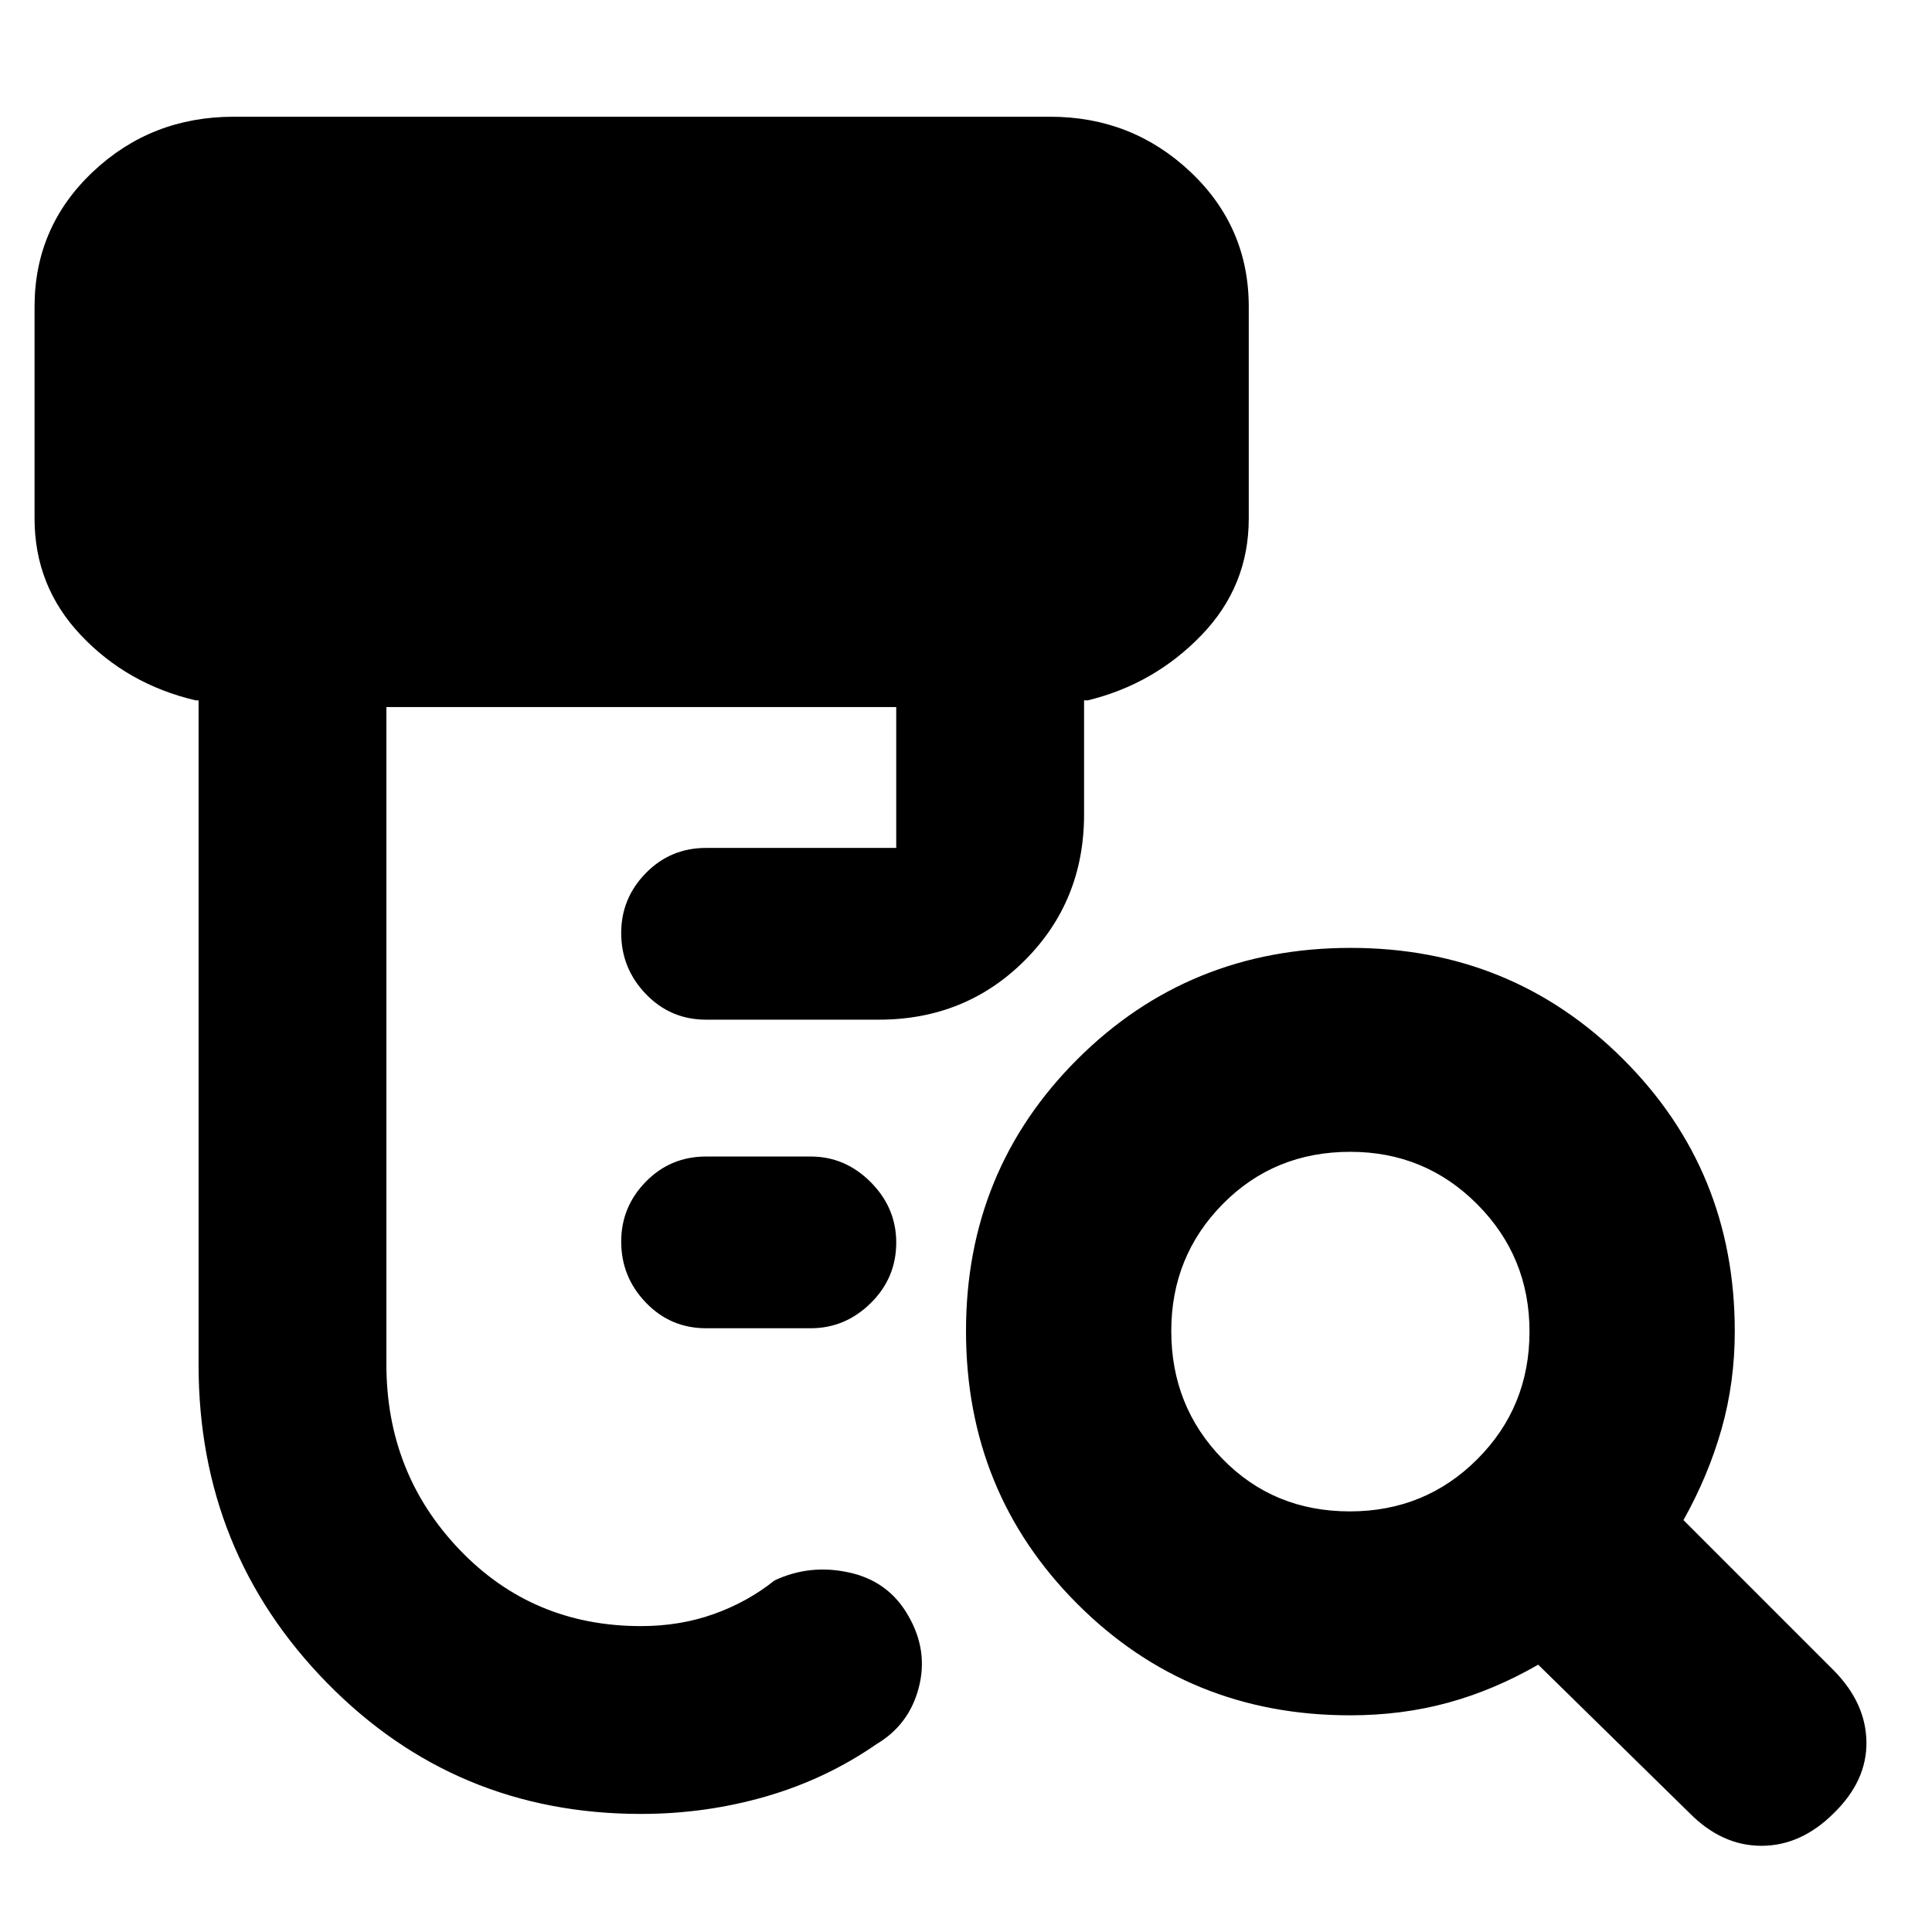 <svg xmlns="http://www.w3.org/2000/svg" height="40" viewBox="0 -960 960 960" width="40"><path d="M350.83-300q-17.66 0-29.91-12.75-12.25-12.74-12.25-30.33 0-17.25 12.25-29.75t29.91-12.5h52q17.15 0 29.83 12.74 12.67 12.75 12.67 30 0 17.59-12.67 30.09-12.68 12.5-29.83 12.5h-52ZM318.5-58.67q-92.22 0-156.03-65.14-63.8-65.14-63.8-158.02V-612h-1.5q-33.94-8-56.97-32.36-23.03-24.37-23.03-57.97v-105.28q0-39.66 28.99-67.03Q75.15-902 116.17-902h405.66q40.61 0 69.64 27.36 29.03 27.37 29.03 67.03v105.28q0 33.6-23.53 57.97Q573.44-620 540.5-612h-1.83v56.67q0 43.08-29.46 72.54-29.46 29.46-72.54 29.46h-85.84q-17.66 0-29.91-12.75-12.25-12.74-12.25-30.33 0-17.26 12.25-29.76t29.91-12.5h94.5v-70H192v326.61q0 54.07 36.33 92.07Q264.65-152 318.5-152q19.41 0 36.21-6 16.79-6 30.12-16.67 17.67-8.33 37.34-3.91 19.66 4.41 29.33 21.75 9.83 17.16 5 35.54t-21 27.96q-25 17.33-54.95 26-29.94 8.66-62.05 8.66ZM670.7-209q37.47 0 63.38-25.95Q760-260.89 760-298.37q0-37.14-25.95-63.22-25.94-26.08-63.09-26.08-37.79 0-63.38 25.95Q582-335.77 582-298.63q0 37.48 25.45 63.55Q632.91-209 670.7-209Zm.13 101.33q-80.18 0-135.5-55.35Q480-218.38 480-298.61q0-79.89 55.43-135.14Q590.85-489 671.18-489q79.99 0 135.4 55.33Q862-378.35 862-298.5q0 25.41-6.58 48.62-6.59 23.21-18.92 45.21l74.83 74.84q15.84 16.16 16.09 35.41.25 19.25-16.09 35.25Q895-42.83 875.25-42.83t-35.93-16.46l-74.99-73.54q-22 12.66-44.87 18.91-22.88 6.25-48.63 6.25Z"/></svg>